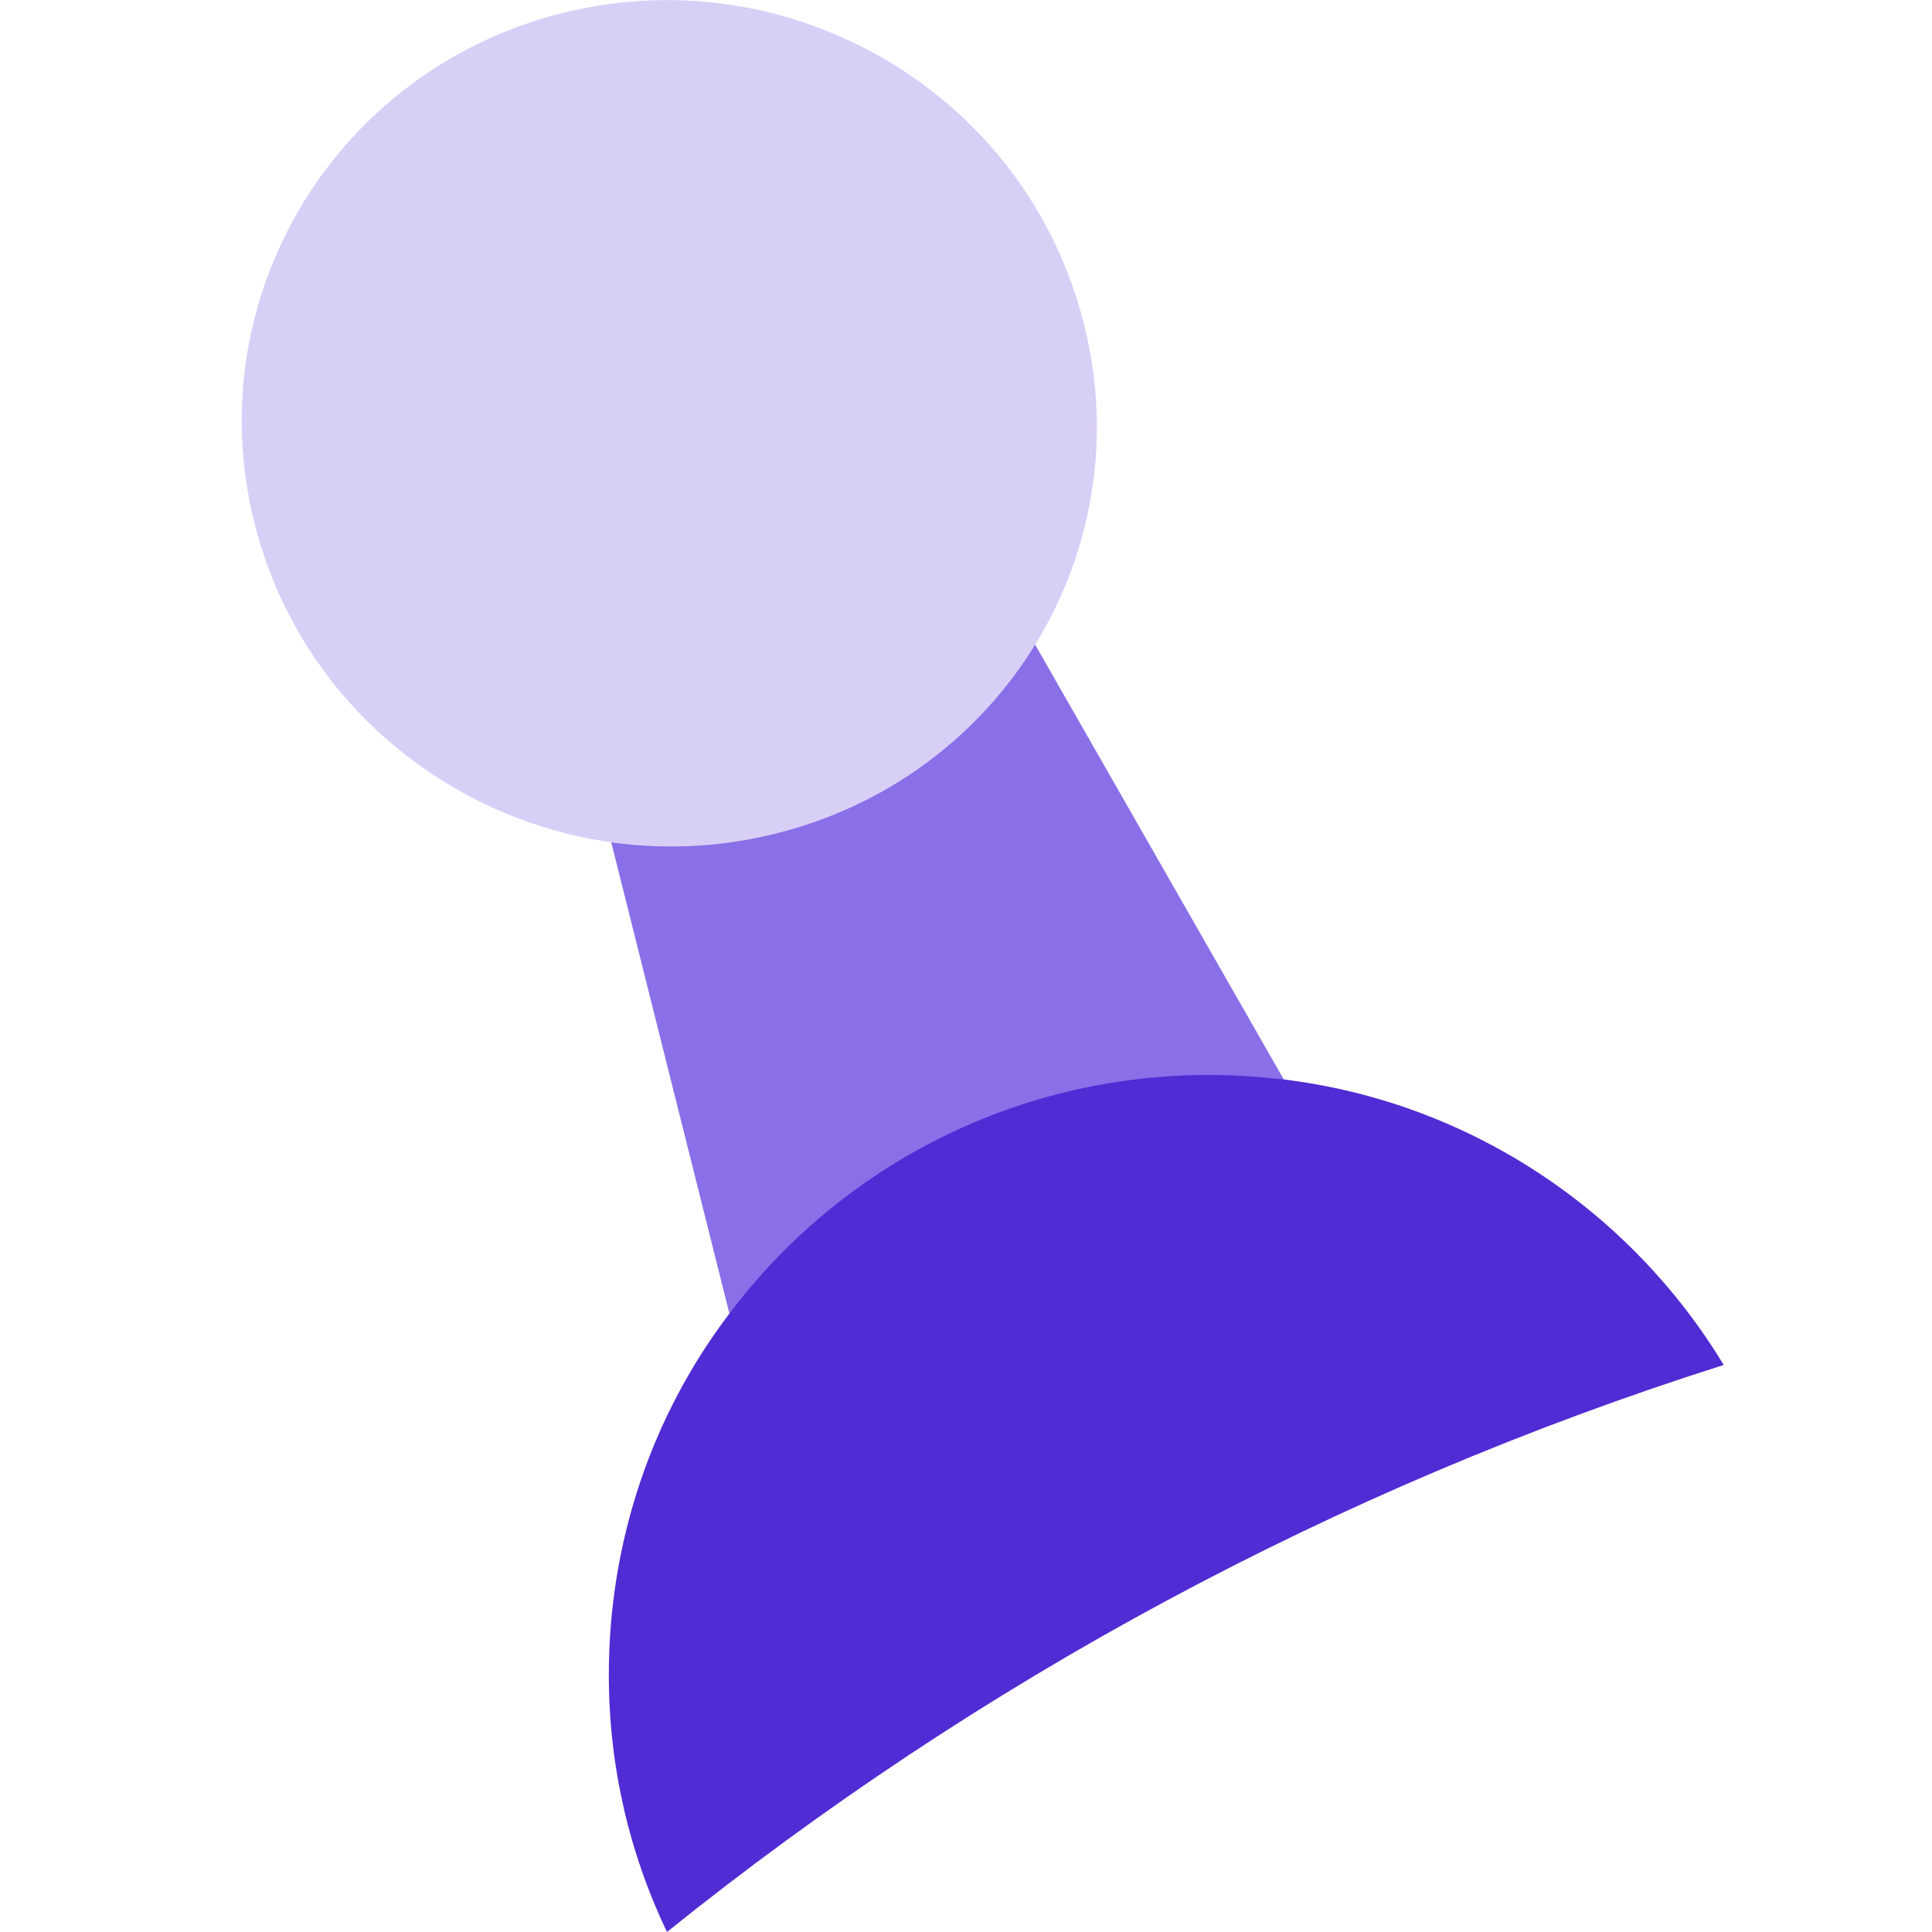 <svg width="32" height="32" viewBox="0 0 32 32" fill="none" xmlns="http://www.w3.org/2000/svg">
<path d="M22.208 19.531L12.5 23.428L9.868 12.929L16.829 10.125L22.208 19.531Z" fill="#8A6FE8"/>
<path d="M28.55 22.608C22.107 24.651 16.196 27.858 11.047 32C10.429 30.706 10.084 29.267 10.084 27.743C10.084 25.499 10.817 23.428 12.068 21.774C13.88 19.358 16.771 17.805 20.022 17.805C20.439 17.805 20.841 17.834 21.244 17.877C24.351 18.251 27.011 20.063 28.55 22.608Z" fill="#512BD4"/>
<path d="M12.96 13.778C9.192 14.785 5.294 12.57 4.259 8.831C3.223 5.091 5.438 1.251 9.206 0.244C12.974 -0.762 16.872 1.453 17.907 5.192C18.957 8.931 16.742 12.771 12.96 13.778Z" fill="#D8CFF7"/>
</svg>
